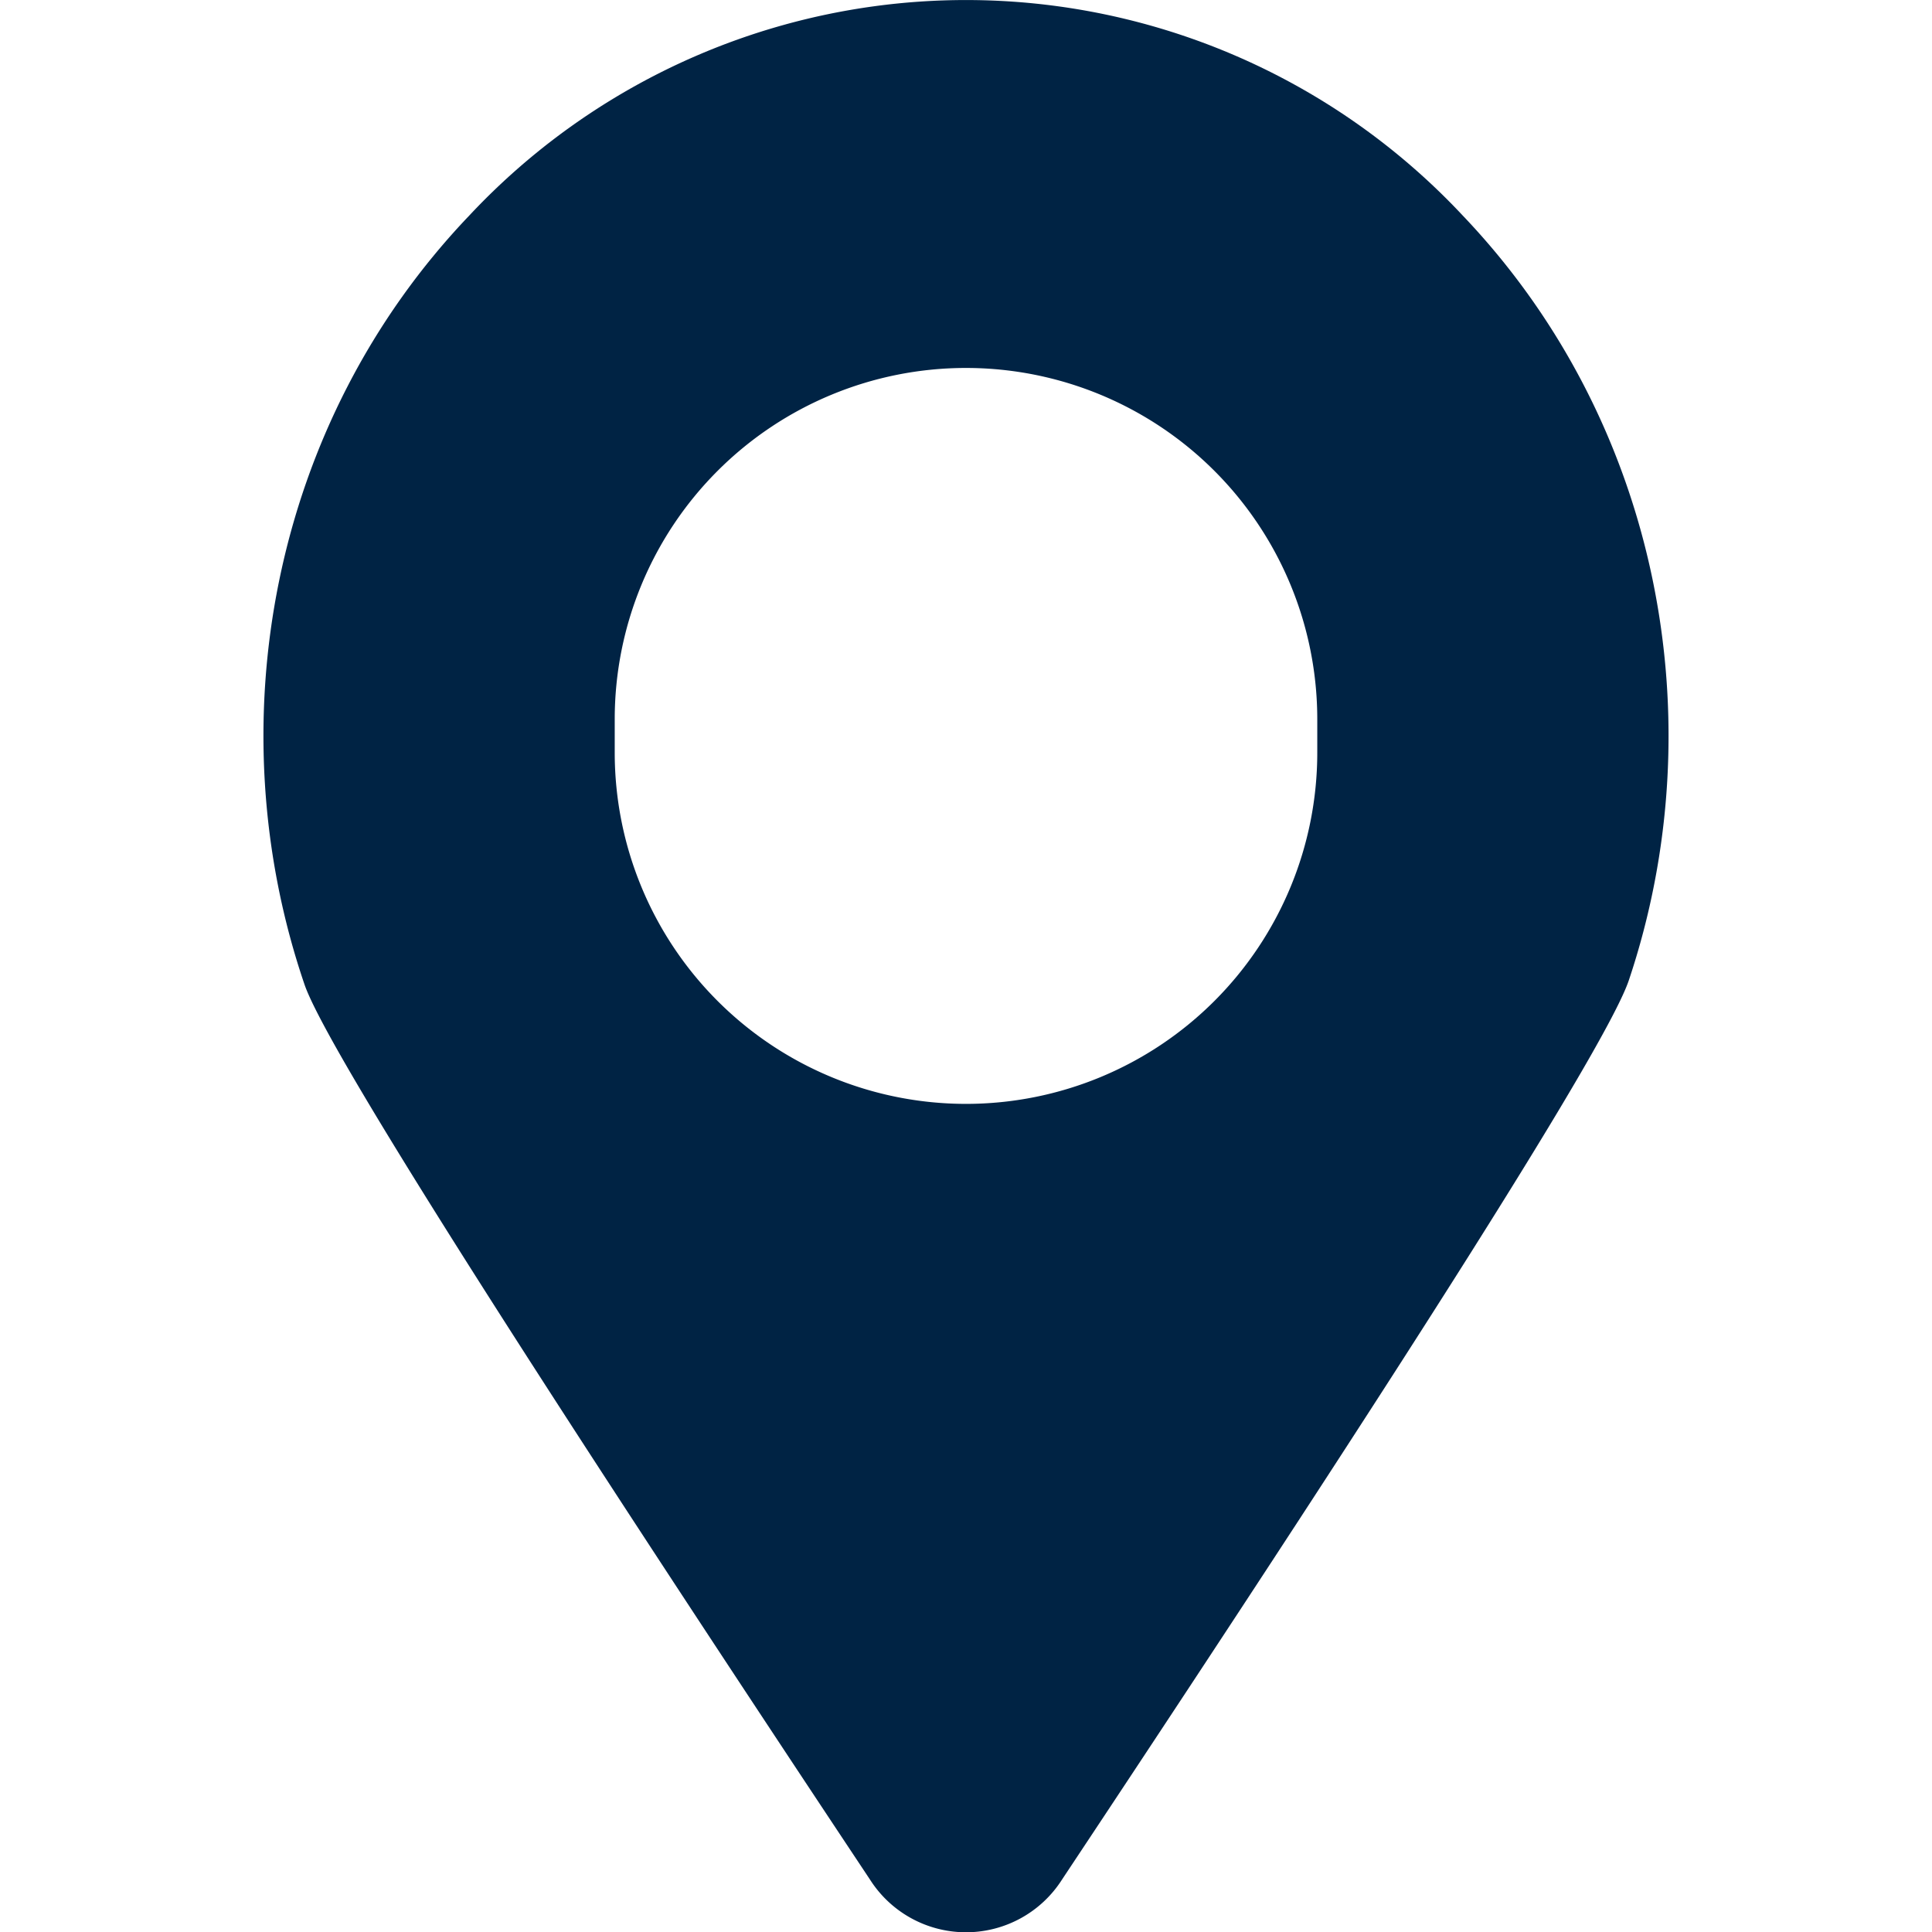 <svg height="11" viewBox="0 0 11 11" width="11" xmlns="http://www.w3.org/2000/svg"><path d="M8.328 1.227c1.124 1.178 1.44 2.881.946 4.354-.118.352-1.194 2.059-3.227 5.12a.648.648 0 0 1-1.094 0c-2.027-3.05-3.1-4.749-3.219-5.095-.505-1.479-.193-3.195.938-4.379a3.873 3.873 0 0 1 5.656 0zM5.5 2.095a2 2 0 0 0-2 2v.19a2 2 0 0 0 4 0v-.19a2 2 0 0 0-2-2z" fill="#002344" fill-rule="evenodd"/></svg>
